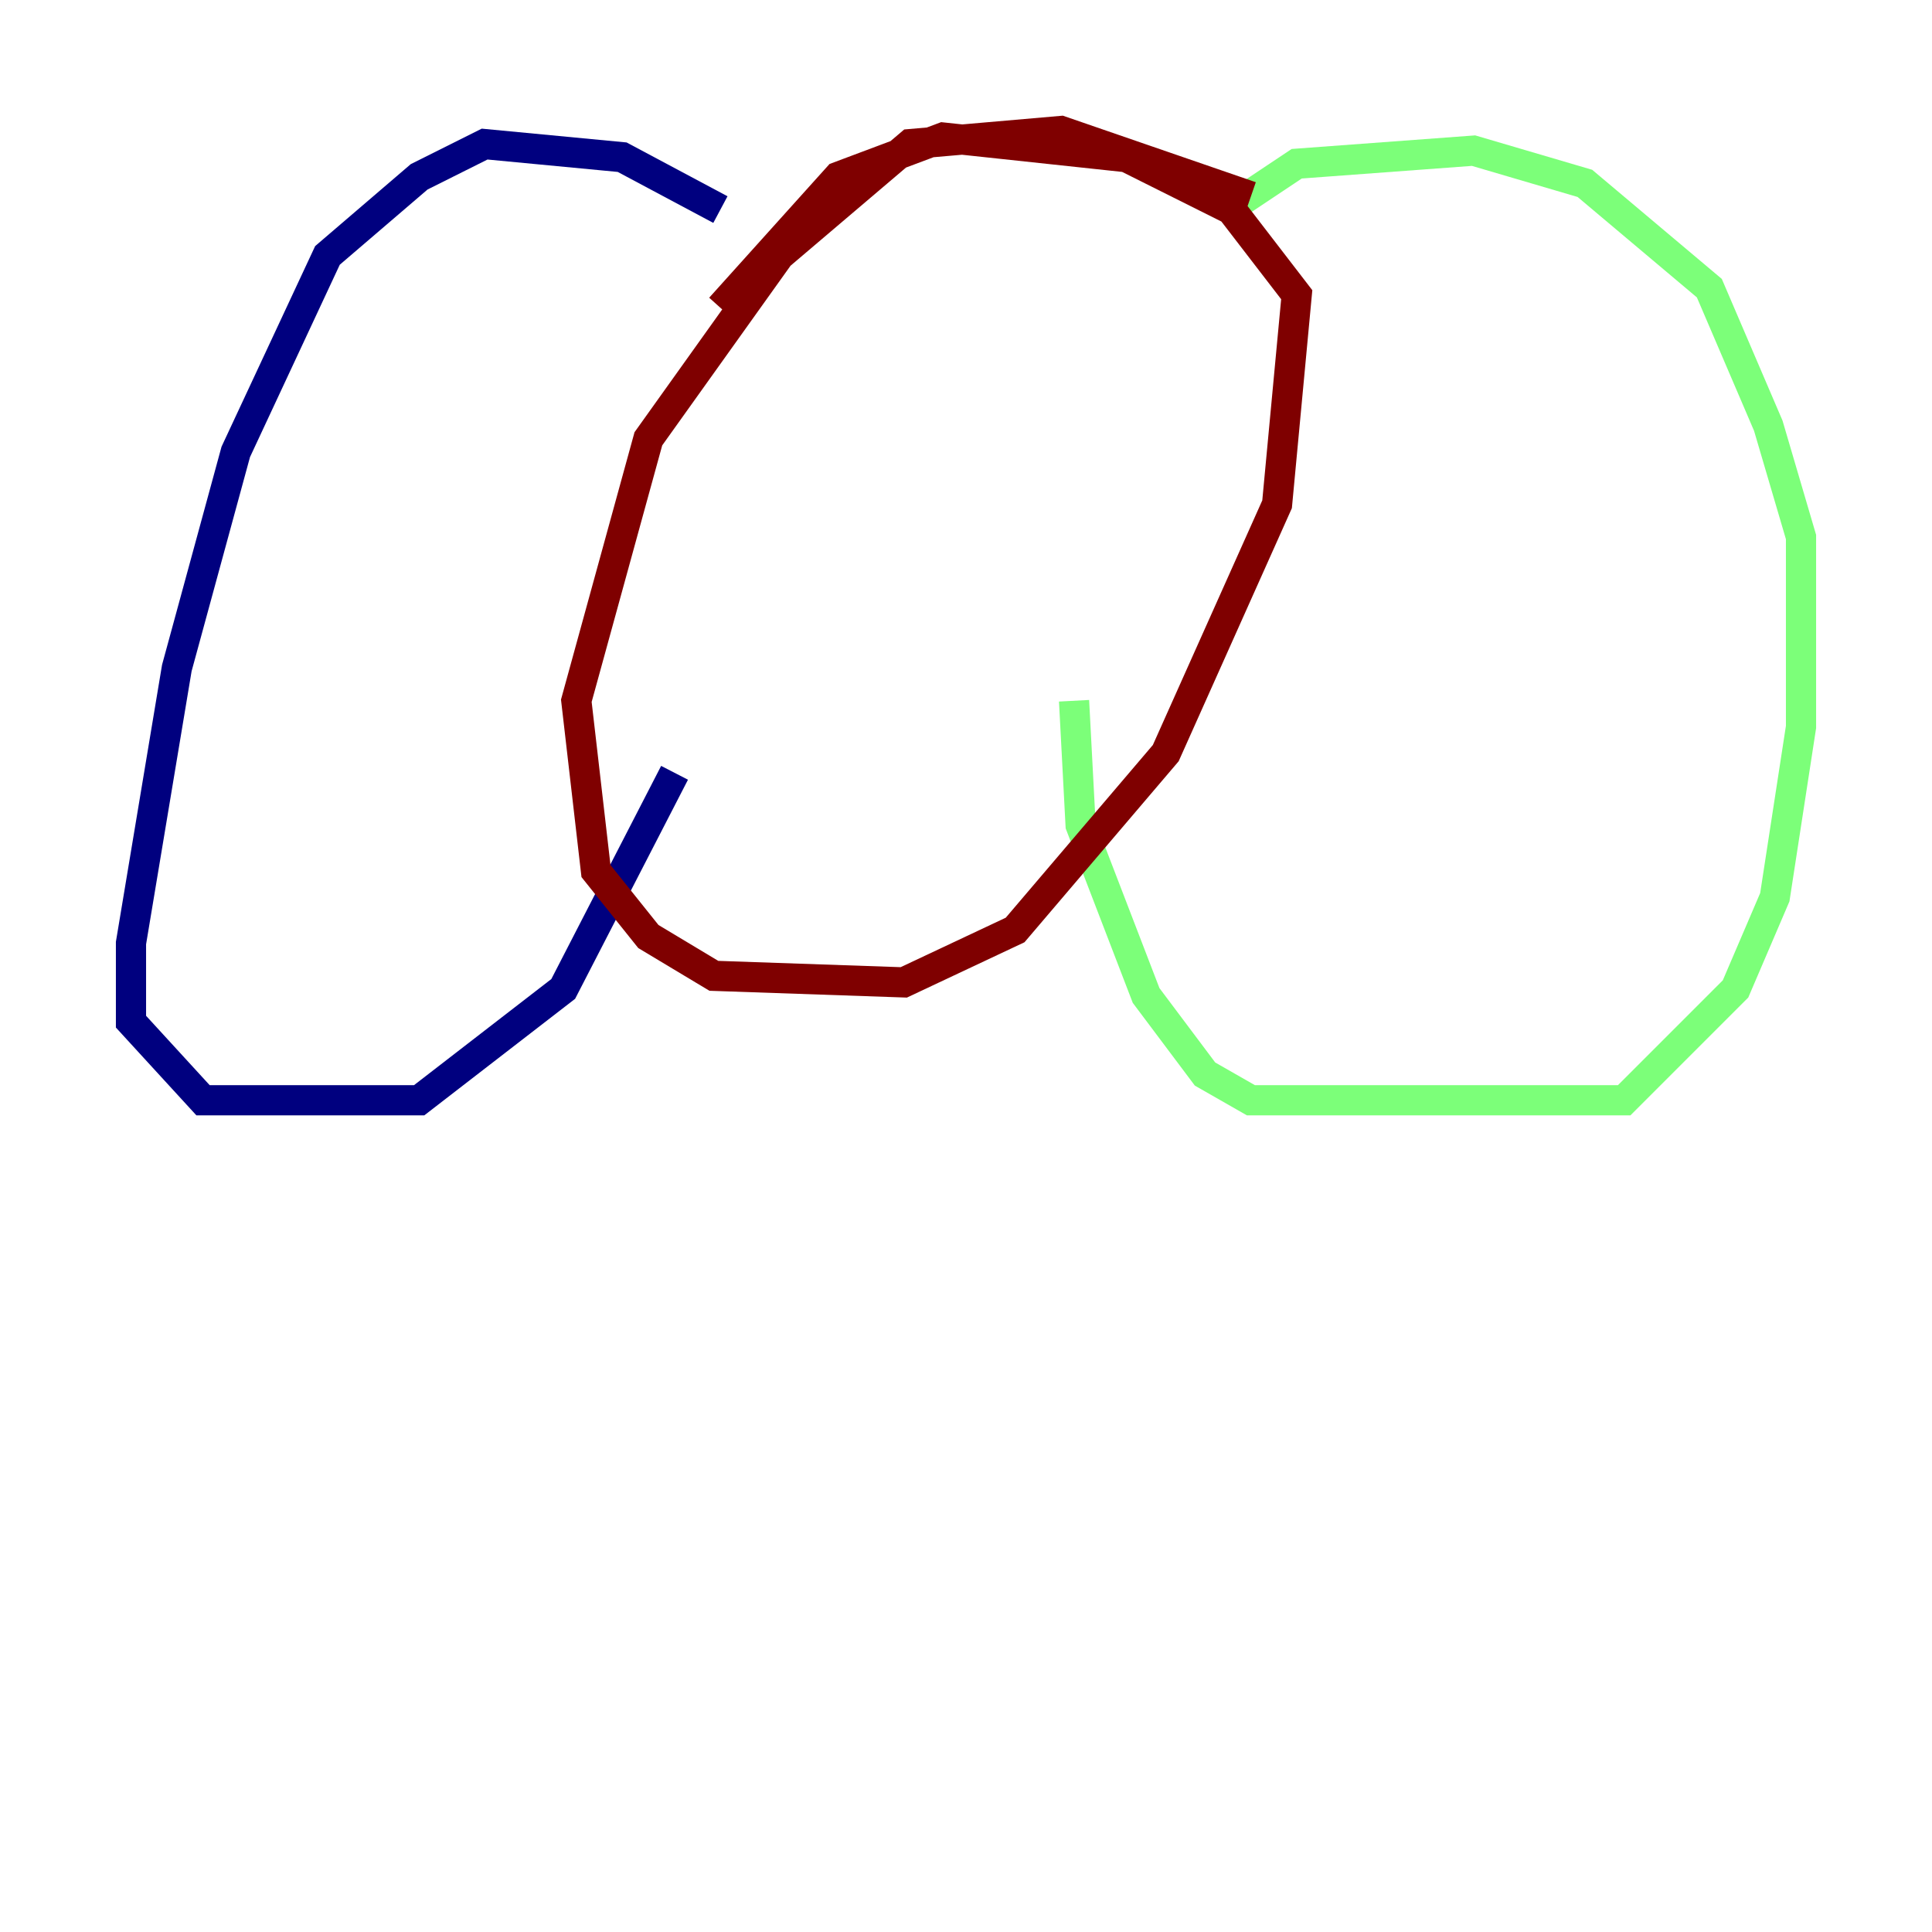 <?xml version="1.0" encoding="utf-8" ?>
<svg baseProfile="tiny" height="128" version="1.2" viewBox="0,0,128,128" width="128" xmlns="http://www.w3.org/2000/svg" xmlns:ev="http://www.w3.org/2001/xml-events" xmlns:xlink="http://www.w3.org/1999/xlink"><defs /><polyline fill="none" points="47.729,13.885 41.22,10.414 32.108,9.546 27.77,11.715 21.695,16.922 15.62,29.939 11.715,44.258 8.678,62.481 8.678,67.688 13.451,72.895 27.77,72.895 37.315,65.519 44.691,51.2" stroke="#00007f" stroke-width="2" /><polyline fill="none" points="82.007,13.451 85.912,10.848 97.627,9.98 105.003,12.149 113.248,19.091 117.153,28.203 119.322,35.58 119.322,48.163 117.586,59.444 114.983,65.519 107.607,72.895 82.875,72.895 79.837,71.159 75.932,65.953 71.593,54.671 71.159,46.427" stroke="#7cff79" stroke-width="2" /><polyline fill="none" points="82.875,13.017 70.291,8.678 60.312,9.546 51.634,16.922 42.956,29.071 38.183,46.427 39.485,57.709 42.956,62.047 47.295,64.651 59.878,65.085 67.254,61.614 77.234,49.898 84.61,33.41 85.912,19.525 81.573,13.885 74.63,10.414 62.481,9.112 55.539,11.715 47.729,20.393" stroke="#7f0000" stroke-width="2" /></svg>